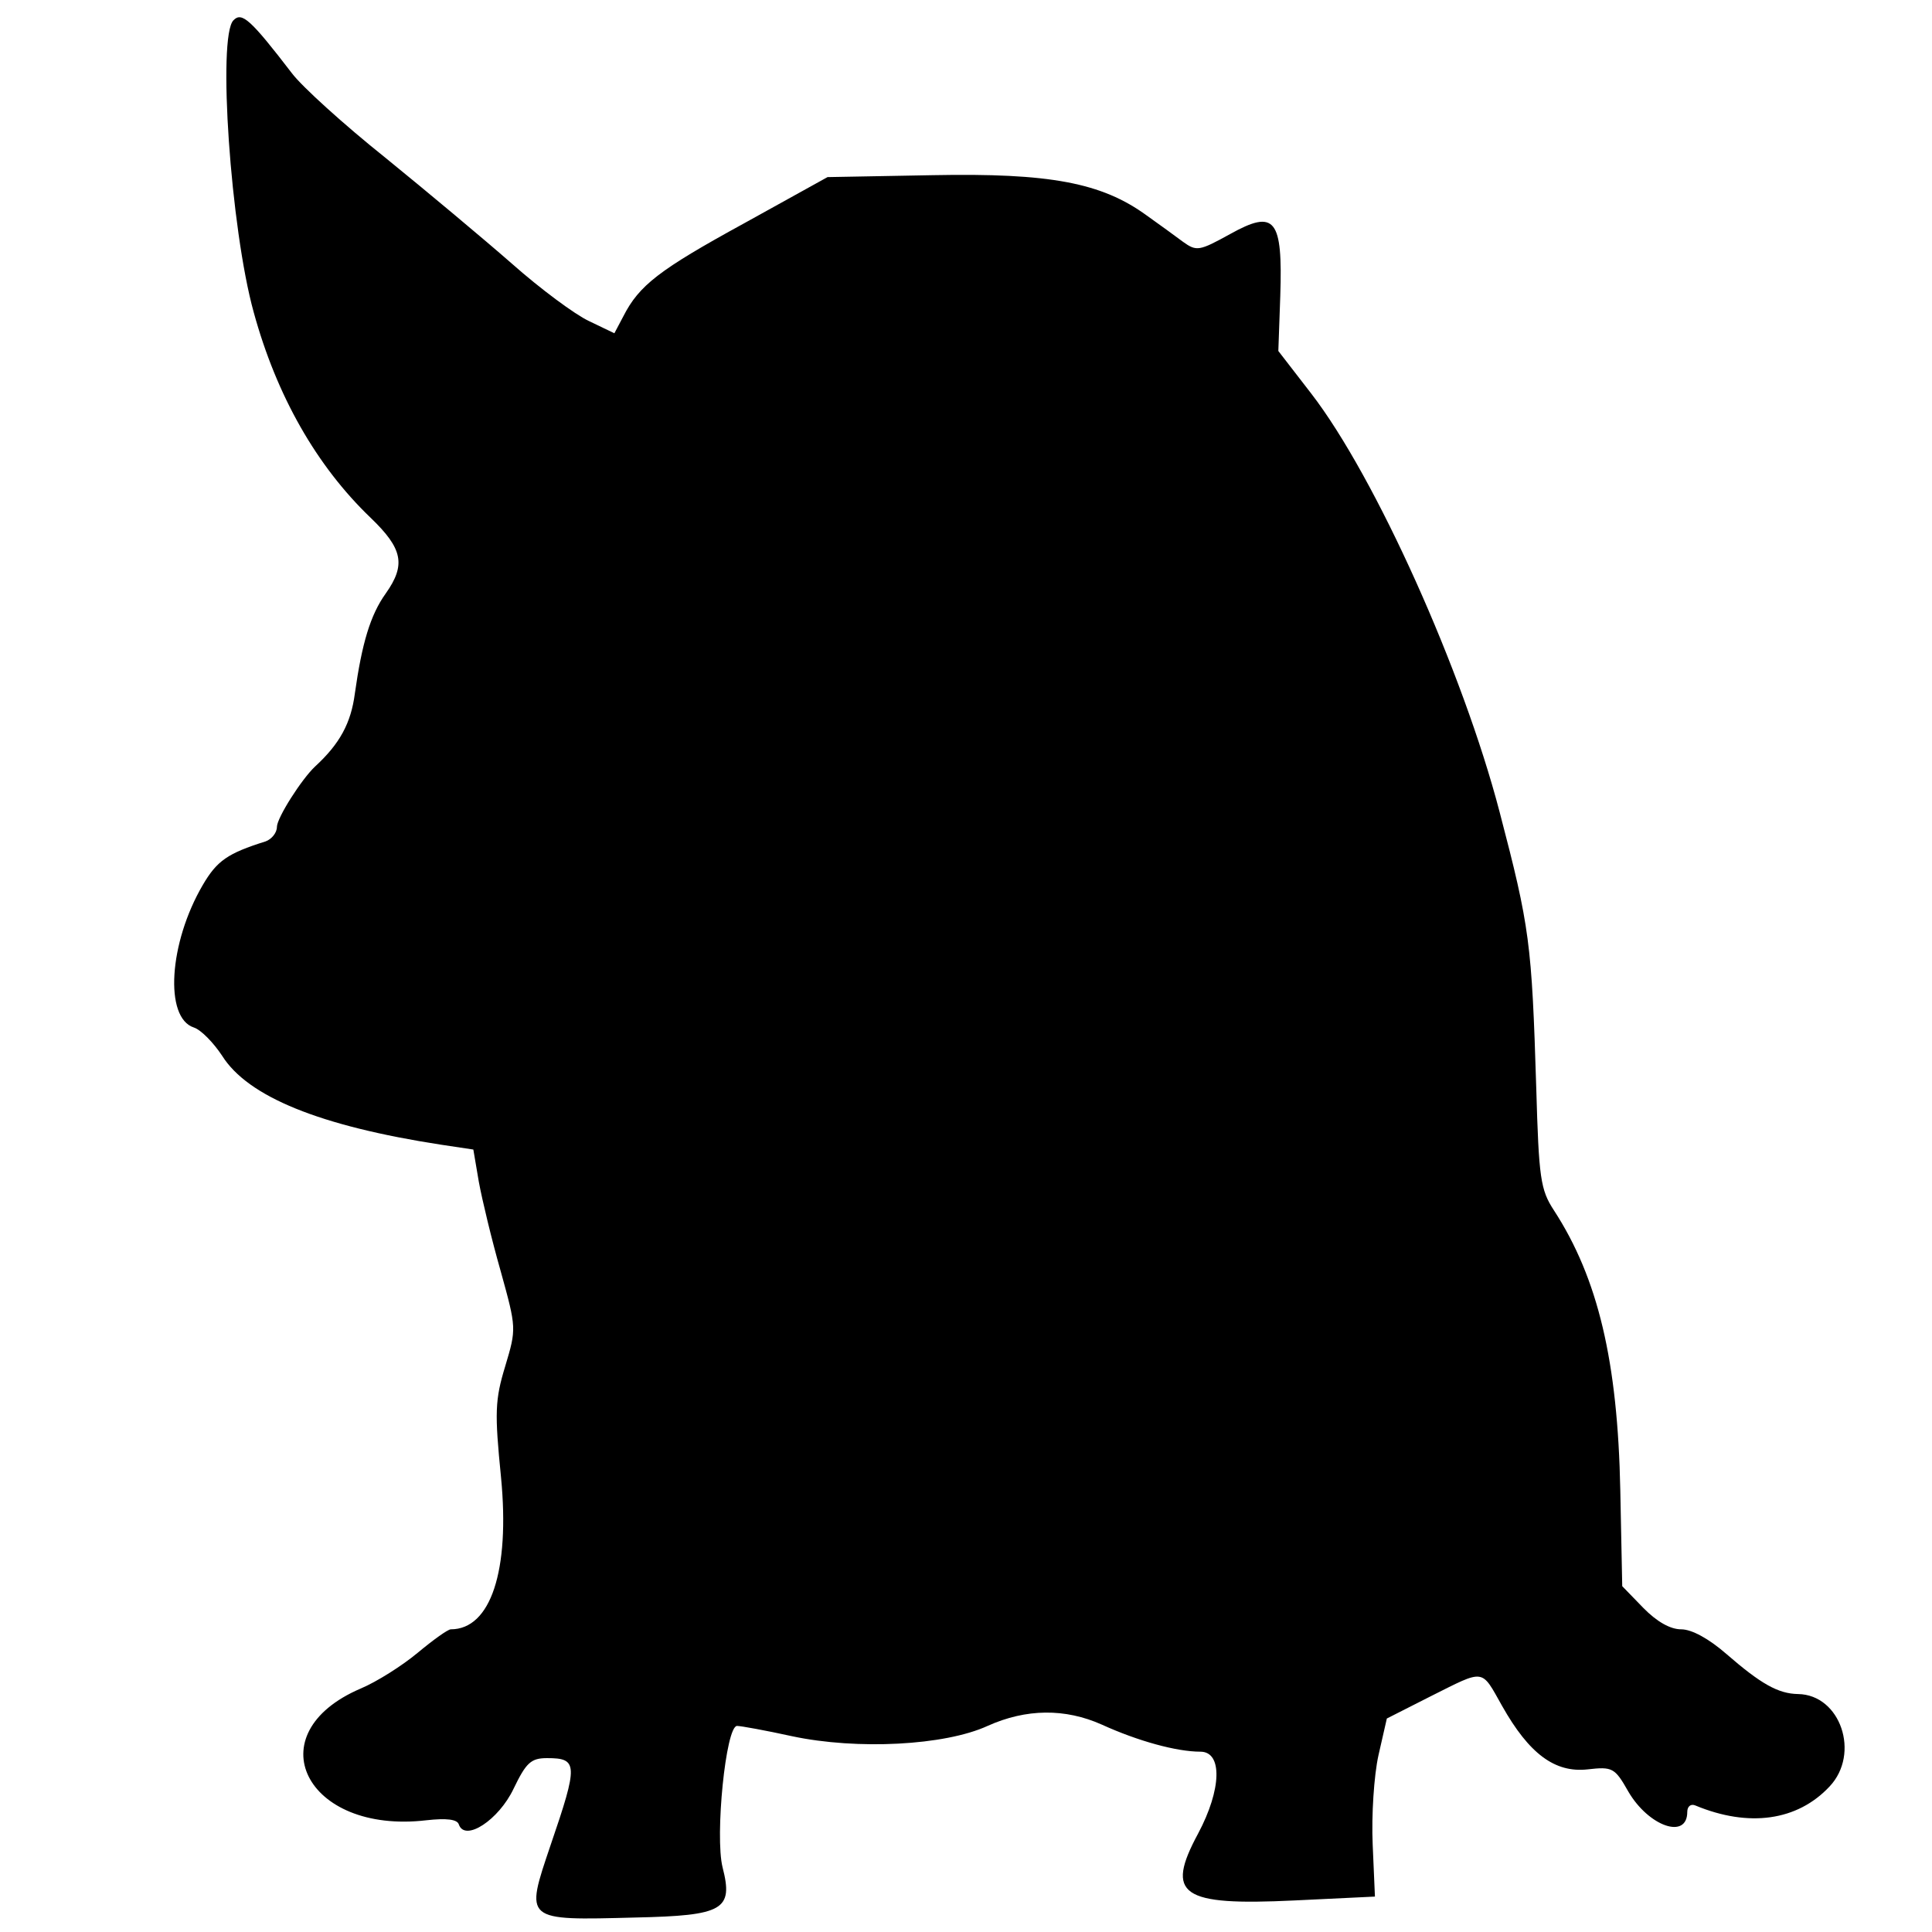 <?xml version="1.0" standalone="no"?>
<!DOCTYPE svg PUBLIC "-//W3C//DTD SVG 20010904//EN"
 "http://www.w3.org/TR/2001/REC-SVG-20010904/DTD/svg10.dtd">
<svg version="1.0" xmlns="http://www.w3.org/2000/svg"
 width="300pt" height="300pt" viewBox="0 0 300 300"
 preserveAspectRatio="xMidYMid meet">
<g transform="translate(0,300) scale(0.05,-0.05)"
fill="#000000" stroke="none">
<path d="M725 5937 c-50 -50 -9 -648 63 -907 71 -259 195 -477 363 -638 100
-96 110 -146 47 -235 -48 -67 -74 -155 -96 -311 -12 -92 -47 -156 -123 -226
-42 -39 -119 -160 -119 -188 0 -18 -16 -38 -35 -45 -118 -37 -151 -60 -195
-135 -106 -181 -120 -413 -28 -443 22 -7 61 -47 88 -88 80 -127 303 -218 680
-276 l100 -15 17 -100 c10 -55 40 -180 68 -278 49 -177 49 -178 14 -295 -32
-105 -33 -144 -13 -345 28 -290 -32 -472 -156 -472 -9 0 -55 -33 -103 -73 -48
-40 -127 -90 -177 -111 -327 -140 -171 -453 204 -409 63 7 96 3 101 -13 19
-55 124 14 170 111 39 81 54 95 104 95 96 0 97 -19 11 -270 -80 -237 -84 -234
264 -225 273 6 304 24 270 156 -24 97 10 439 45 439 12 0 89 -14 171 -32 202
-43 474 -29 607 32 120 54 241 55 355 4 112 -51 232 -84 306 -84 69 0 66 -117
-7 -254 -103 -191 -54 -225 299 -208 l250 12 -7 162 c-4 90 4 214 18 277 l26
114 136 69 c170 85 156 87 222 -30 84 -149 164 -208 265 -197 78 9 85 5 127
-69 63 -108 183 -150 183 -63 0 17 11 26 25 20 166 -69 317 -48 417 59 96 102
34 285 -98 287 -62 1 -116 32 -222 124 -55 48 -108 77 -141 77 -34 0 -76 24
-118 67 l-65 67 -6 298 c-8 400 -69 658 -206 869 -42 64 -47 100 -55 380 -14
451 -20 499 -114 858 -114 436 -385 1040 -585 1299 l-102 132 6 170 c8 241
-16 271 -156 193 -96 -53 -104 -54 -146 -24 -24 18 -75 55 -113 82 -140 102
-302 132 -664 125 l-327 -6 -260 -144 c-263 -144 -325 -192 -374 -288 l-28
-53 -79 38 c-43 20 -151 100 -239 178 -88 77 -265 225 -393 329 -129 103 -259
221 -290 262 -129 168 -156 192 -182 165z"/>
</g>
</svg>
